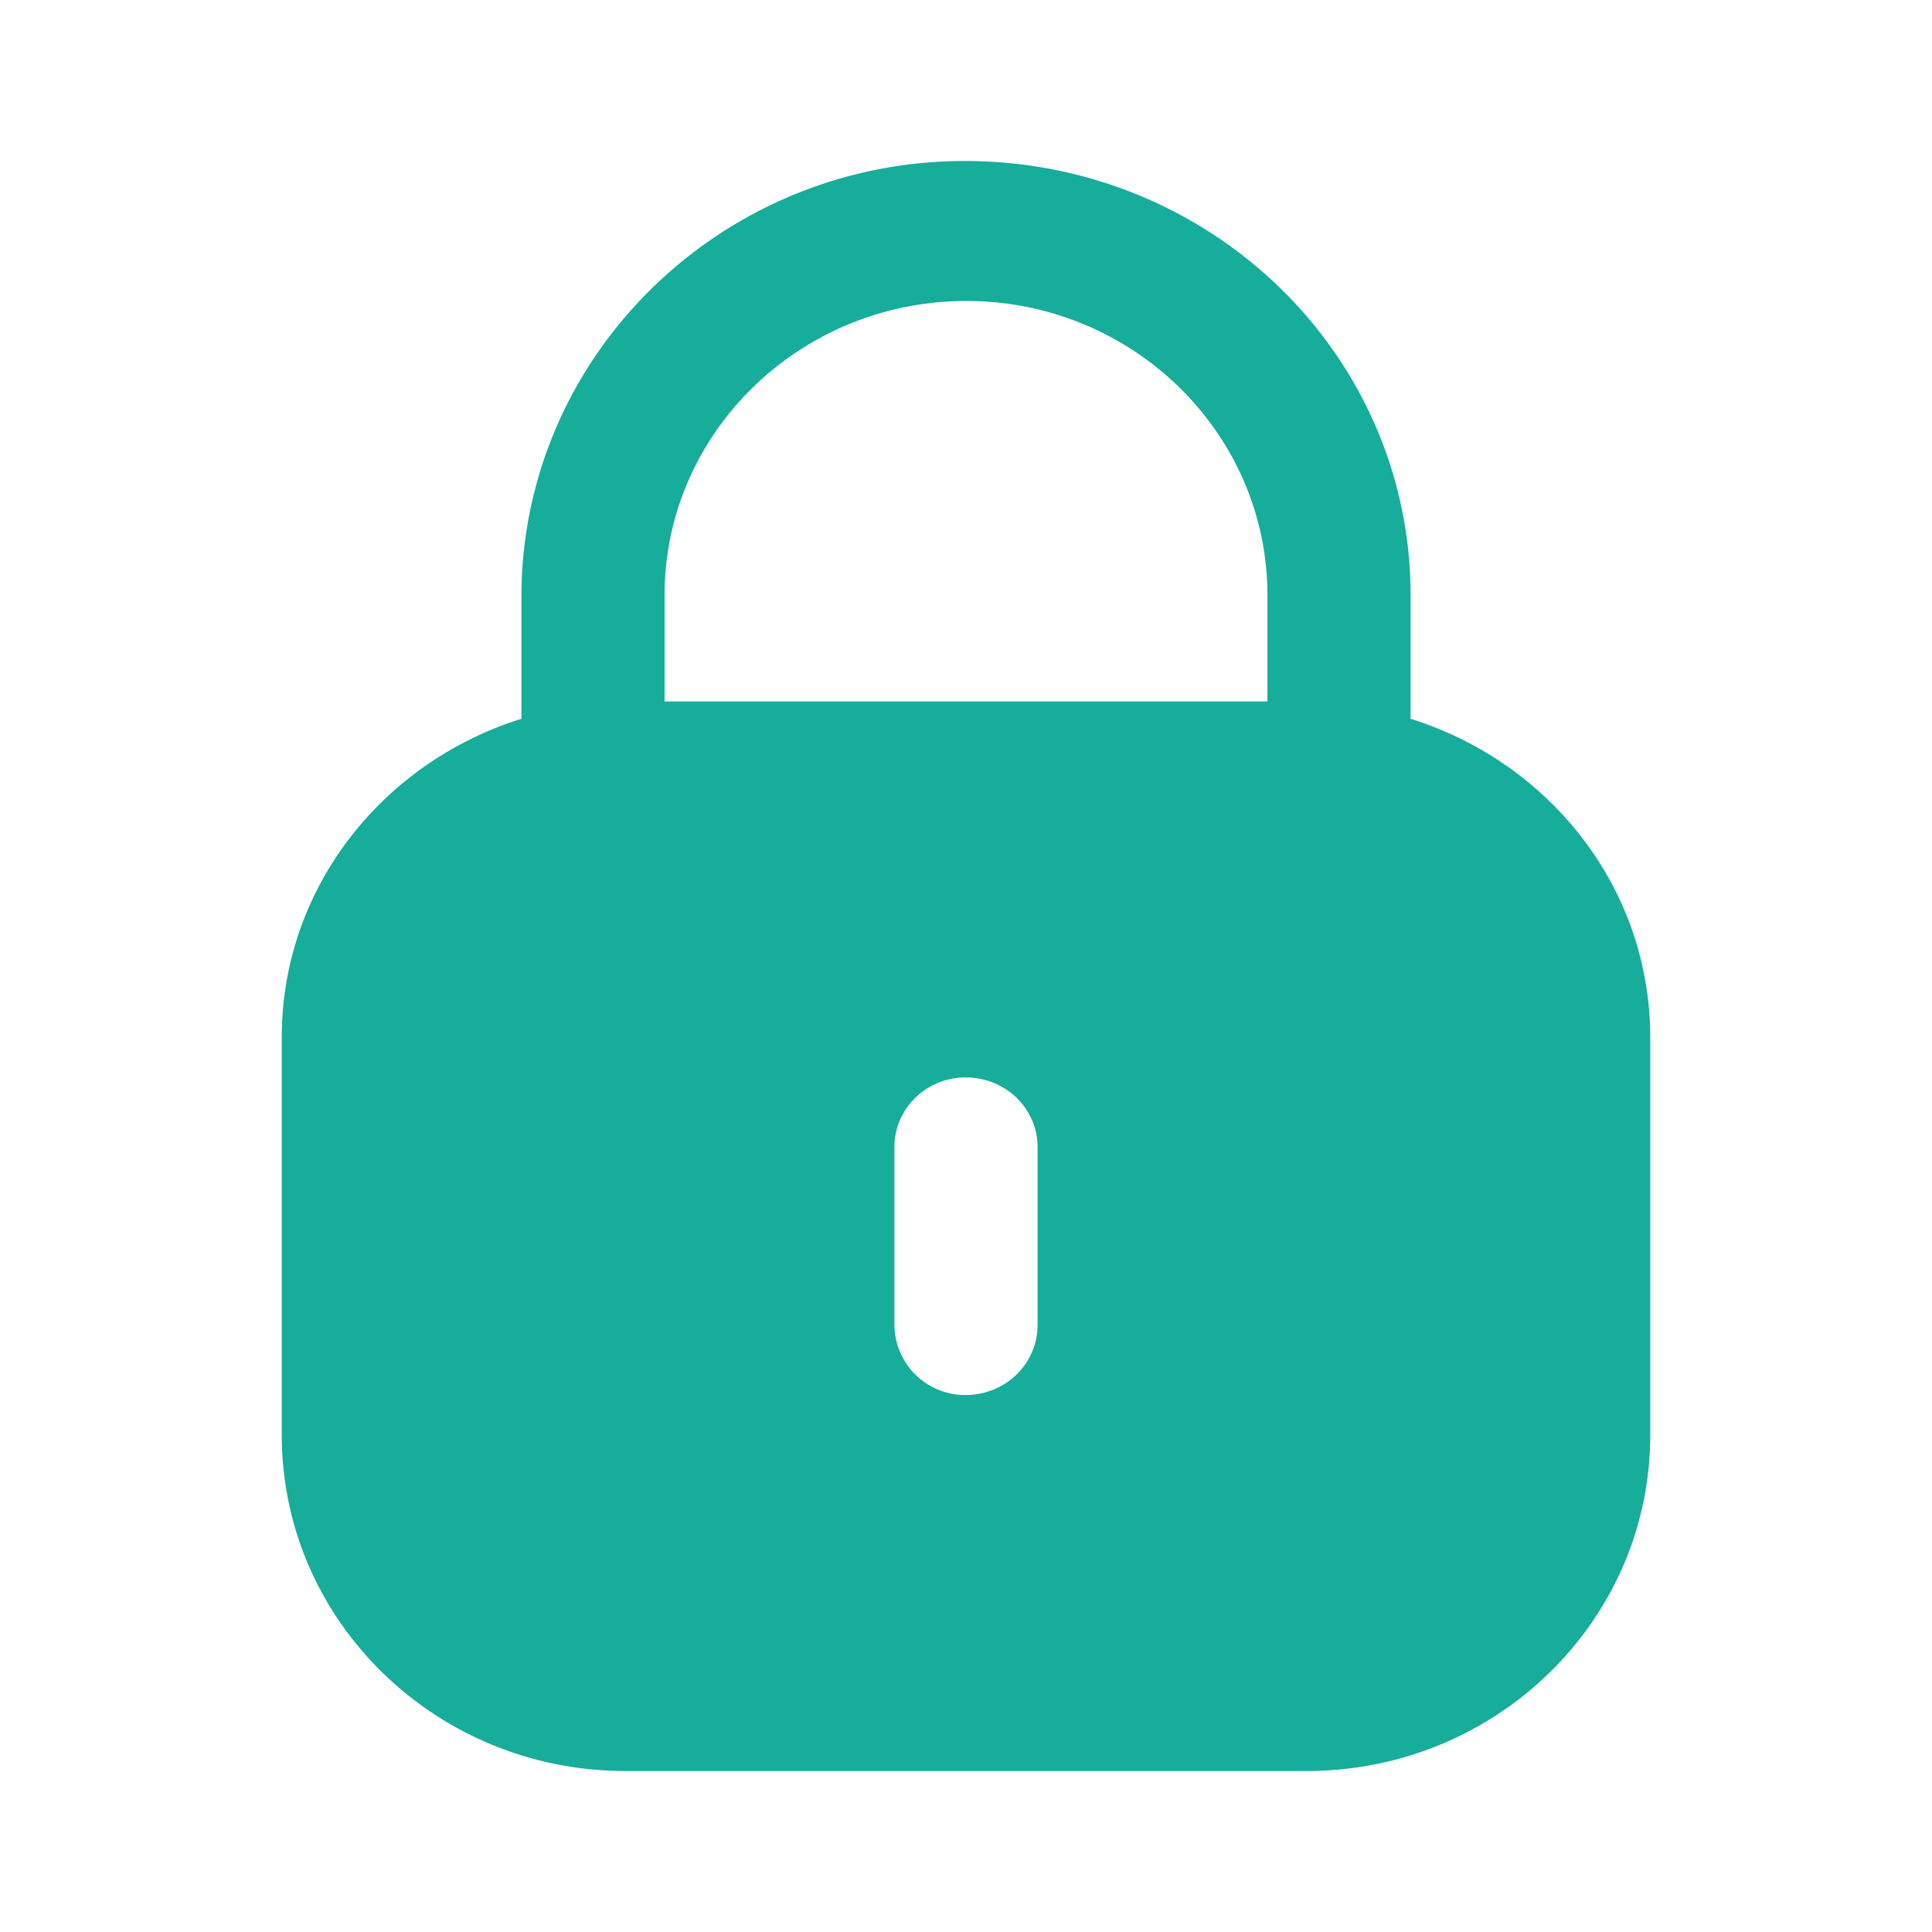 <svg width="42" height="42" fill="none" xmlns="http://www.w3.org/2000/svg"><path fill-rule="evenodd" clip-rule="evenodd" d="M30.665 12.943v2.683c3.014.941 5.21 3.67 5.21 6.929v8.64c0 4.034-3.345 7.305-7.469 7.305h-14.81c-4.126 0-7.471-3.271-7.471-7.306v-8.64c0-3.258 2.198-5.987 5.21-6.928v-2.683c.018-5.217 4.34-9.443 9.638-9.443 5.37 0 9.692 4.226 9.692 9.443zm-9.656-6.4c3.61 0 6.544 2.87 6.544 6.4v2.306H14.447v-2.34c.018-3.514 2.952-6.366 6.562-6.366zm1.547 22.253c0 .852-.694 1.53-1.565 1.53a1.535 1.535 0 01-1.547-1.53v-3.86c0-.835.694-1.514 1.547-1.514.871 0 1.565.679 1.565 1.514v3.86z" fill="#16AD9B"/></svg>